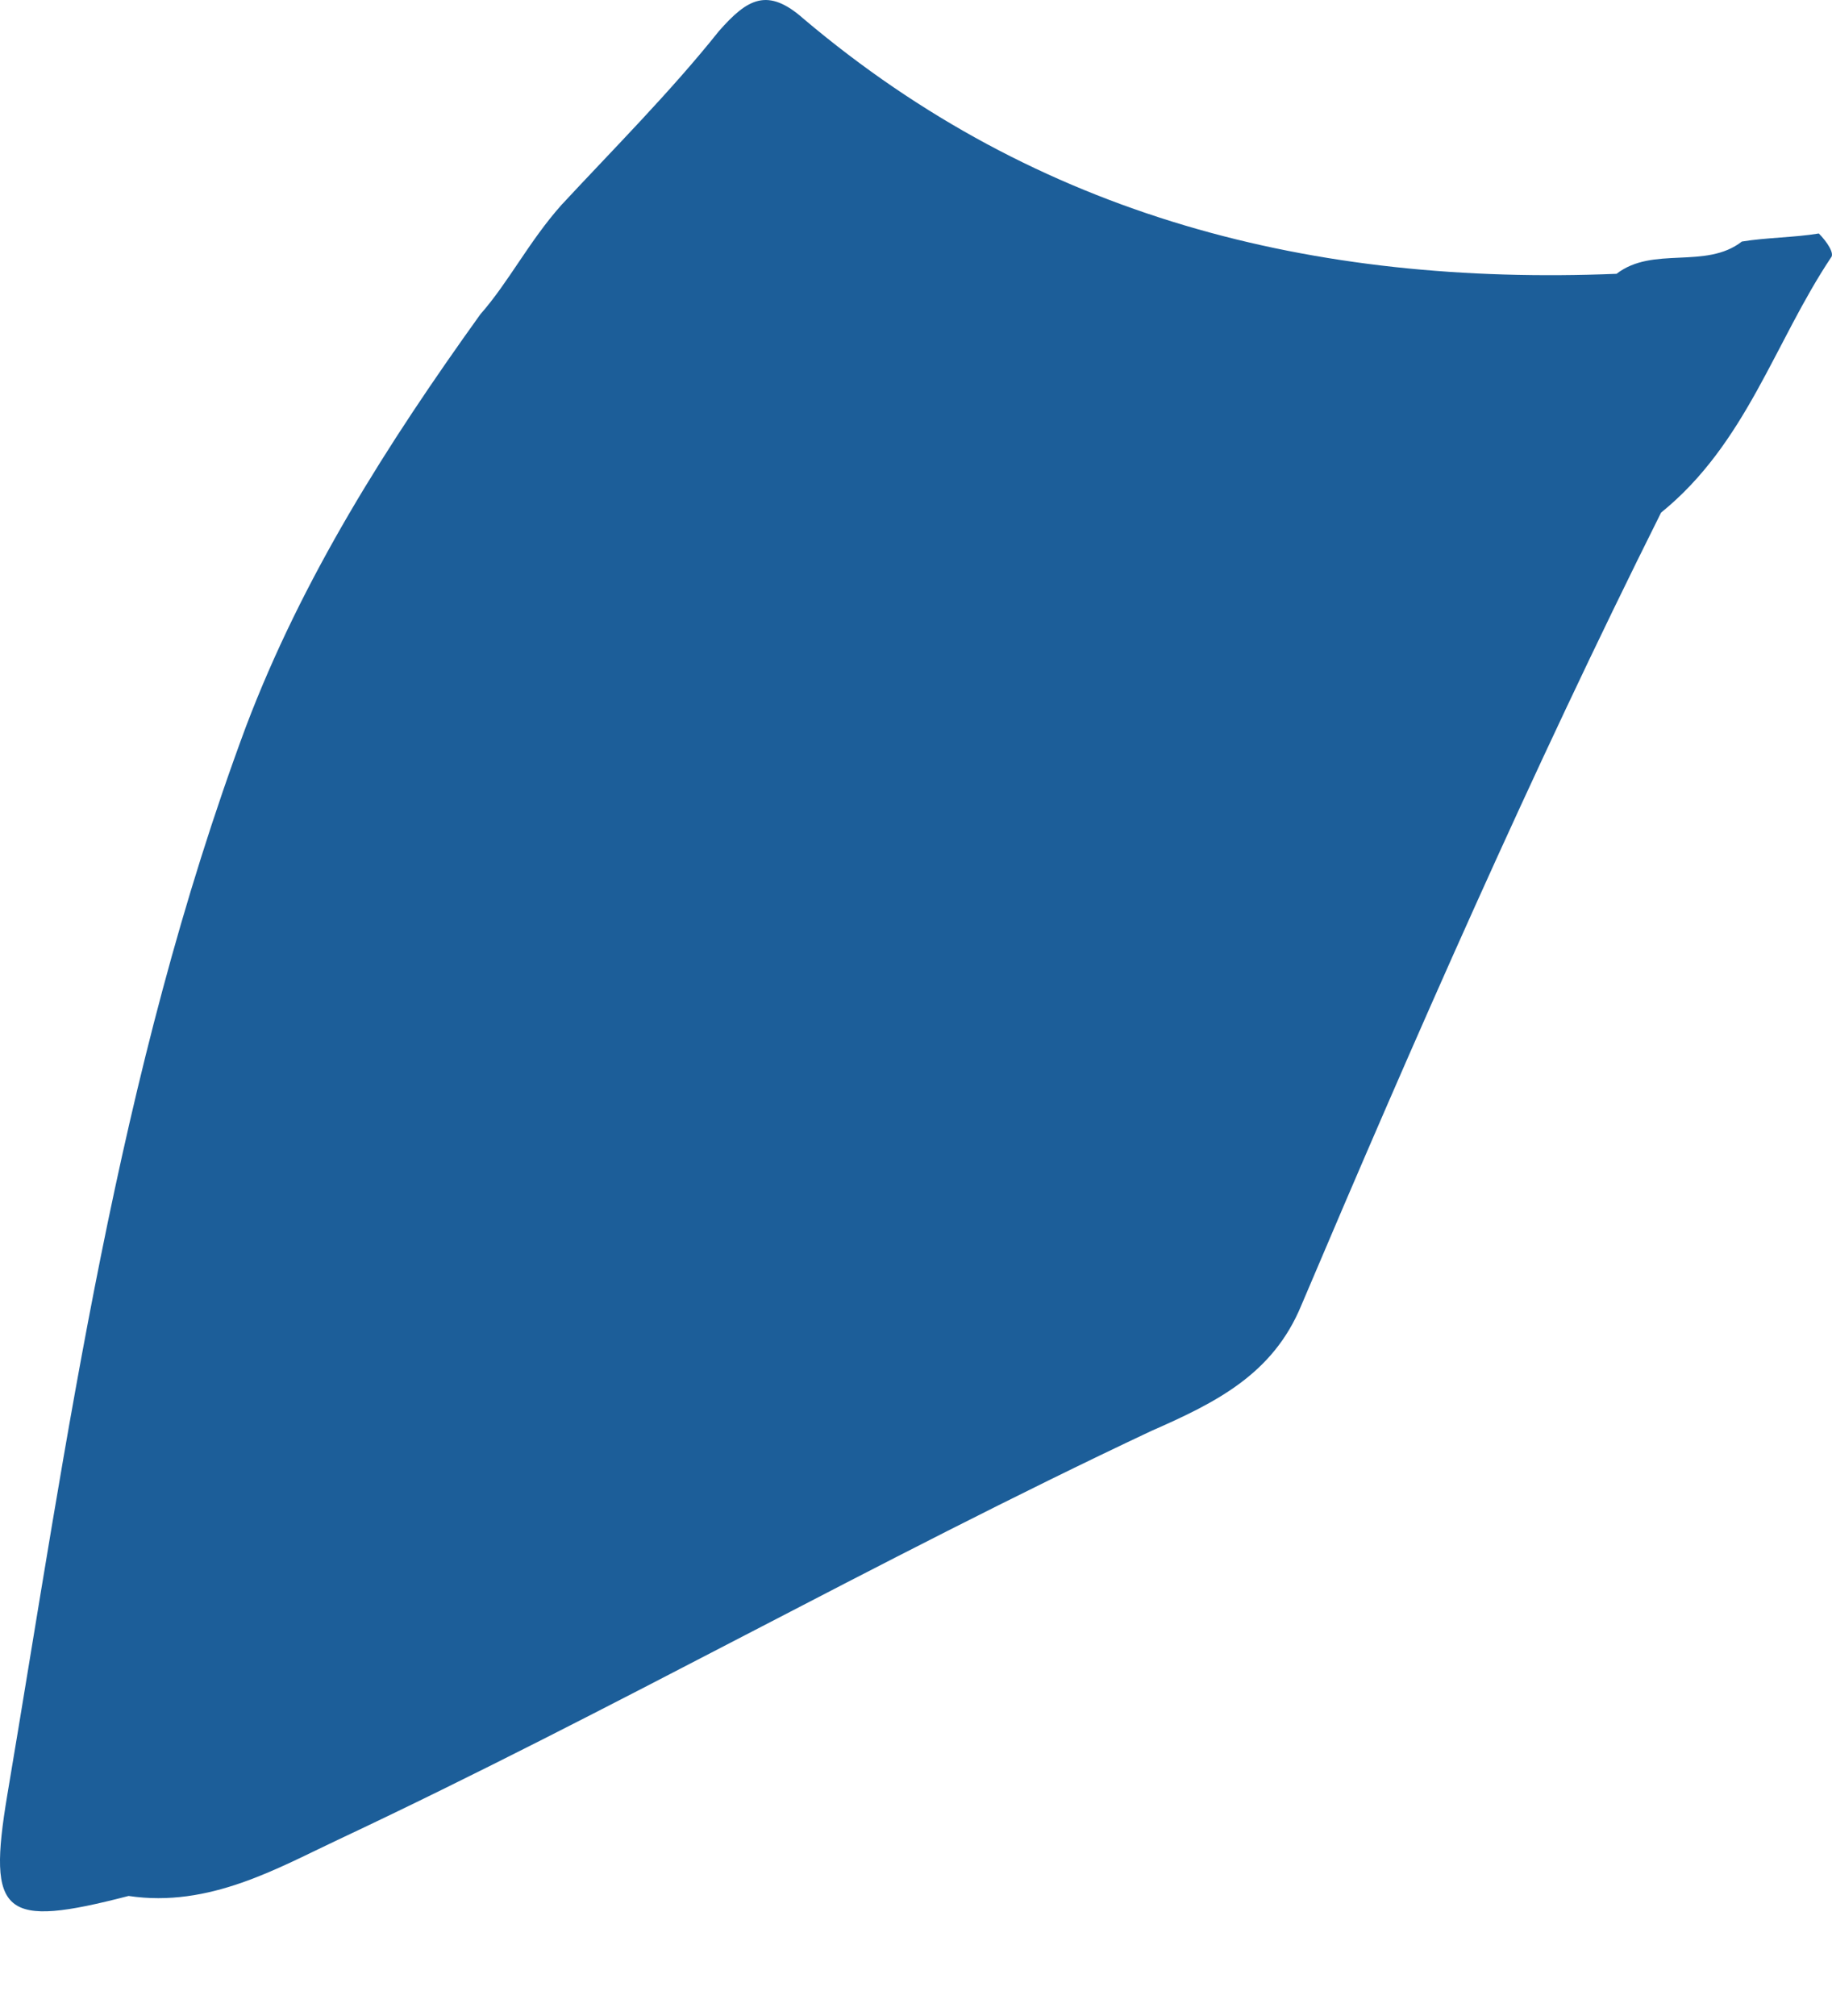 <svg width="10" height="11" viewBox="0 0 10 11" fill="none" xmlns="http://www.w3.org/2000/svg">
<path d="M3.064 1.119C3.351 0.81 3.66 0.501 3.924 0.17C4.079 -0.006 4.189 -0.073 4.388 0.104C5.668 1.185 7.169 1.561 8.824 1.494C9.023 1.34 9.31 1.472 9.508 1.318C9.641 1.296 9.795 1.296 9.928 1.274C9.972 1.318 10.016 1.384 9.994 1.406C9.685 1.87 9.531 2.421 9.067 2.797C8.361 4.209 7.721 5.666 7.103 7.123C6.948 7.498 6.639 7.652 6.286 7.807C4.785 8.513 3.351 9.33 1.85 10.036C1.519 10.191 1.143 10.411 0.702 10.345C0.018 10.522 -0.071 10.455 0.04 9.793C0.371 7.829 0.636 5.865 1.342 3.966C1.651 3.15 2.115 2.421 2.622 1.715C2.777 1.539 2.887 1.318 3.064 1.119Z" fill="#1C5E99"/>
</svg>
